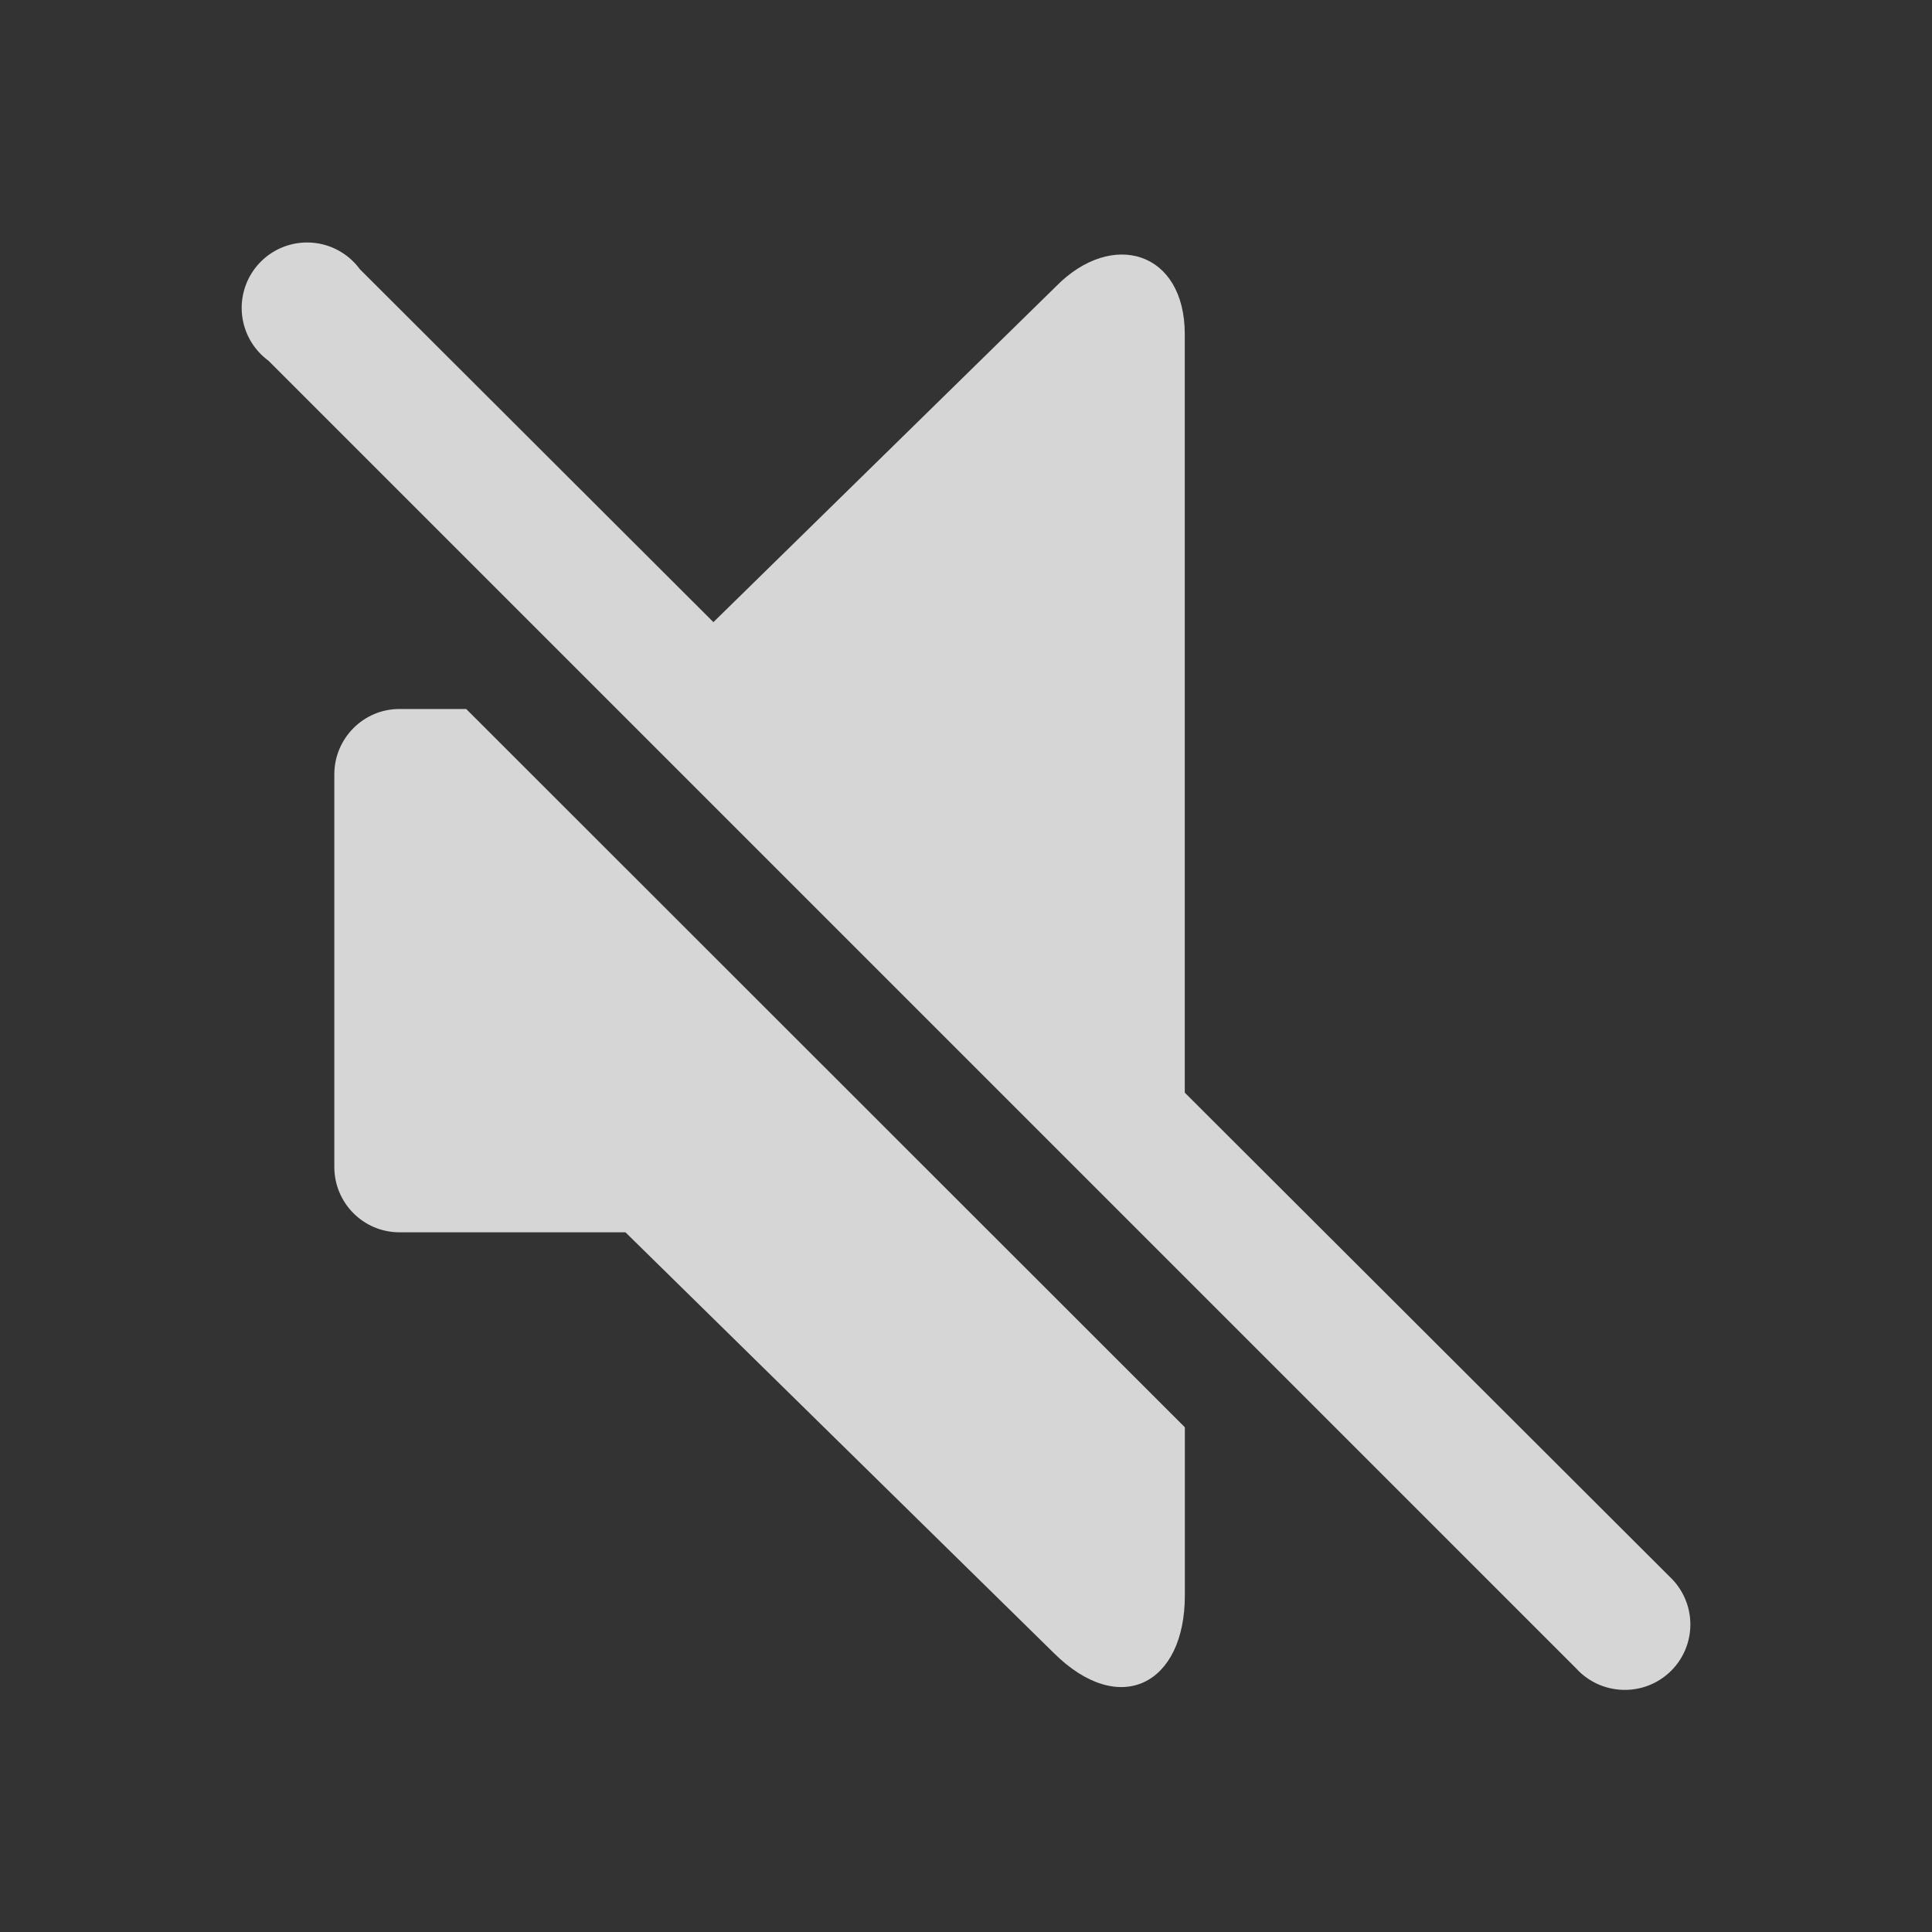 <?xml version="1.0" encoding="UTF-8" standalone="no"?>
<!-- Created with Inkscape (http://www.inkscape.org/) -->

<svg
   xmlns:dc="http://purl.org/dc/elements/1.1/"
   xmlns:cc="http://creativecommons.org/ns#"
   xmlns:rdf="http://www.w3.org/1999/02/22-rdf-syntax-ns#"
   xmlns:svg="http://www.w3.org/2000/svg"
   xmlns="http://www.w3.org/2000/svg"
   xmlns:sodipodi="http://sodipodi.sourceforge.net/DTD/sodipodi-0.dtd"
   xmlns:inkscape="http://www.inkscape.org/namespaces/inkscape"
   id="svg2"
   version="1.1"
   inkscape:version="0.48.3.1 r9886"
   width="32"
   height="32"
   xml:space="preserve"
   sodipodi:docname="disable_music_light.svg"><rect width="100%" height="100%" fill="#333333" stroke="none"/><defs
     id="defs6"><clipPath
       clipPathUnits="userSpaceOnUse"
       id="clipPath18"><path
         d="M 0,13508.7 0,0 l 14670,0 0,13508.7 -14670,0 z"
         id="path20"
         inkscape:connector-curvature="0" /></clipPath></defs><sodipodi:namedview
     pagecolor="#ffffff"
     bordercolor="#666666"
     borderopacity="1"
     objecttolerance="10"
     gridtolerance="10"
     guidetolerance="10"
     inkscape:pageopacity="0"
     inkscape:pageshadow="2"
     inkscape:window-width="1920"
     inkscape:window-height="1021"
     id="namedview4"
     showgrid="false"
     inkscape:zoom="10.801659"
     inkscape:cx="11.003692"
     inkscape:cy="11.473752"
     inkscape:window-x="0"
     inkscape:window-y="27"
     inkscape:window-maximized="1"
     inkscape:current-layer="g10" /><g
     id="g10"
     inkscape:groupmode="layer"
     inkscape:label="ink_ext_XXXXXX"
     transform="matrix(1.25,0,0,-1.25,0,32)"><g
       id="g5358"
       style="fill:#ffffff;fill-opacity:1;opacity:0.8"
       transform="matrix(0.994,0,0,0.994,0.108,0.041)"><path
         inkscape:connector-curvature="0"
         id="path3196"
         d="M 21.5,3.188 A 0.872,0.872 0 0 0 20.906,3.469 L 3.469,20.906 A 0.872,0.872 0 1 0 4.688,22.125 L 22.156,4.688 A 0.872,0.872 0 0 0 21.5,3.188 z"
         style="font-size:medium;font-style:normal;font-variant:normal;font-weight:normal;font-stretch:normal;text-indent:0;text-align:start;text-decoration:none;line-height:normal;letter-spacing:normal;word-spacing:normal;text-transform:none;direction:ltr;block-progression:tb;writing-mode:lr-tb;text-anchor:start;baseline-shift:baseline;color:#000000;fill:#ffffff;fill-opacity:1;fill-rule:nonzero;stroke:none;stroke-width:1.744;marker:none;visibility:visible;display:inline;overflow:visible;enable-background:accumulate;font-family:Sans;-inkscape-font-specification:Sans" /><path
         d="m 15.685,8.788 0,12.471 c 0,1.108 -0.97,1.396 -1.716,0.637 l -5.75,-5.635 0,0 7.466,-7.474"
         style="fill:#ffffff;fill-opacity:1;fill-rule:nonzero;stroke:none"
         id="path3198"
         inkscape:connector-curvature="0" /><path
         d="m 6.105,16.262 -0.889,0 c -0.48,0 -0.868,-0.392 -0.868,-0.872 l 0,-5.233 c 0,-0.48 0.388,-0.871 0.868,-0.871 l 3.013,0 5.71,-5.608 c 0.878,-0.872 1.747,-0.419 1.747,0.767 l 0,2.242 -9.581,9.576"
         style="fill:#ffffff;fill-opacity:1;fill-rule:nonzero;stroke:none"
         id="path3200"
         inkscape:connector-curvature="0" /></g></g></svg>
